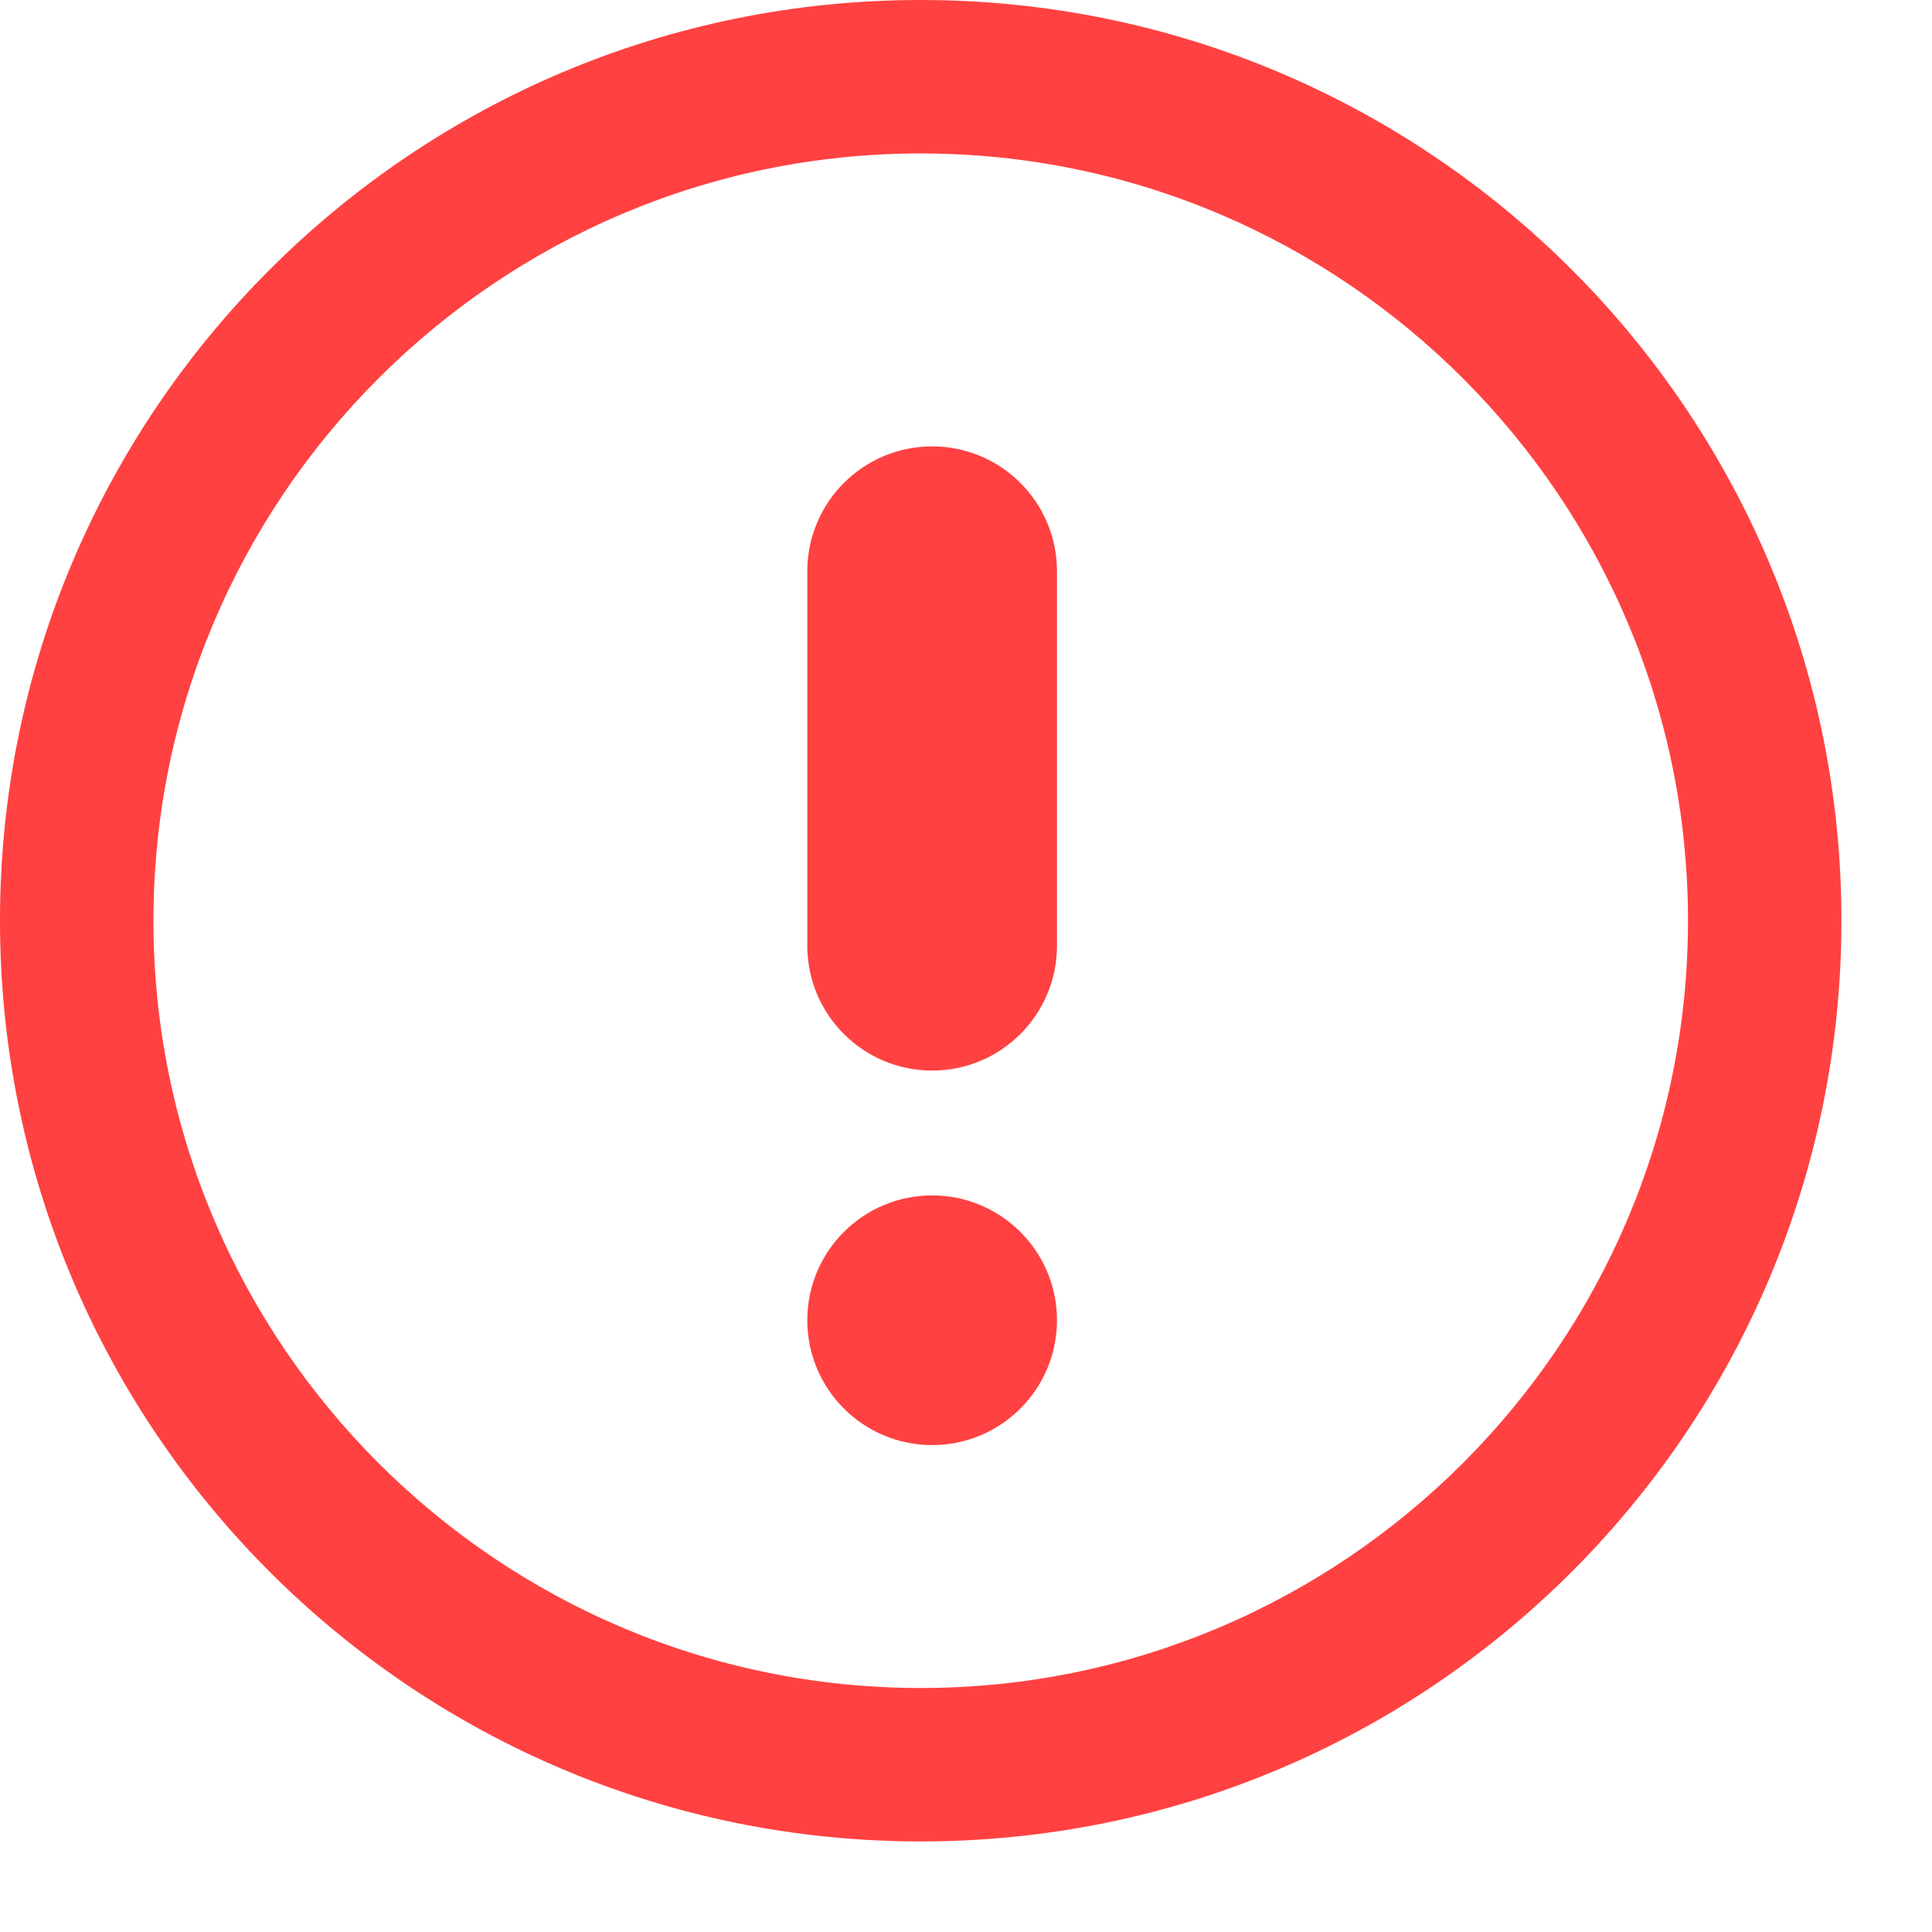 <?xml version="1.0" encoding="UTF-8" standalone="no"?>
<!DOCTYPE svg PUBLIC "-//W3C//DTD SVG 1.1//EN" "http://www.w3.org/Graphics/SVG/1.1/DTD/svg11.dtd">
<svg version="1.1" xmlns="http://www.w3.org/2000/svg" xmlns:xlink="http://www.w3.org/1999/xlink" preserveAspectRatio="xMidYMid meet" viewBox="0 0 640 640" width="640" height="640"><defs><path d="M107.3 502.7C54.5 449.89 25.42 379.68 25.42 305C25.42 230.32 54.5 160.11 107.3 107.3C160.11 54.5 230.32 25.42 305 25.42C379.68 25.42 449.89 54.5 502.7 107.3C555.5 160.11 584.58 230.32 584.58 305C584.58 379.68 555.5 449.89 502.7 502.7C449.89 555.5 379.68 584.58 305 584.58C230.32 584.58 160.11 555.5 107.3 502.7Z" id="bJhmMthjq"></path><path d="M305 50.83C164.85 50.83 50.83 164.85 50.83 305C50.83 445.15 164.85 559.17 305 559.17C445.15 559.17 559.17 445.15 559.17 305C559.17 164.85 445.15 50.83 305 50.83M610 305C610 473.45 473.45 610 305 610C136.55 610 0 473.45 0 305C0 136.55 136.55 0 305 0C473.45 0 610 136.55 610 305Z" id="h6YtSsowU"></path><path d="M308.79 478.7C285.95 478.7 267.43 460.18 267.43 437.34C267.43 414.51 285.95 395.99 308.79 395.99C331.63 395.99 350.14 414.51 350.14 437.34C350.14 460.18 331.63 478.7 308.79 478.7ZM267.43 313.34C267.43 300.93 267.43 201.64 267.43 189.23C267.43 166.39 285.95 147.87 308.79 147.87C331.63 147.87 350.14 166.39 350.14 189.23C350.14 201.64 350.14 300.93 350.14 313.34C350.11 336.16 331.61 354.64 308.79 354.64C285.97 354.64 267.46 336.16 267.43 313.34Z" id="a1z51LzDmo"></path></defs><g><g><g><use xlink:href="#bJhmMthjq" opacity="1" fill="#f5caca" fill-opacity="0"></use><g><use xlink:href="#bJhmMthjq" opacity="1" fill-opacity="0" stroke="#000000" stroke-width="1" stroke-opacity="0"></use></g></g><g><use xlink:href="#h6YtSsowU" opacity="1" fill="#ff4141" fill-opacity="1"></use><g><use xlink:href="#h6YtSsowU" opacity="1" fill-opacity="0" stroke="#000000" stroke-width="1" stroke-opacity="0"></use></g></g><g><use xlink:href="#a1z51LzDmo" opacity="1" fill="#ff4141" fill-opacity="1"></use><g><use xlink:href="#a1z51LzDmo" opacity="1" fill-opacity="0" stroke="#000000" stroke-width="1" stroke-opacity="0"></use></g></g></g></g></svg>